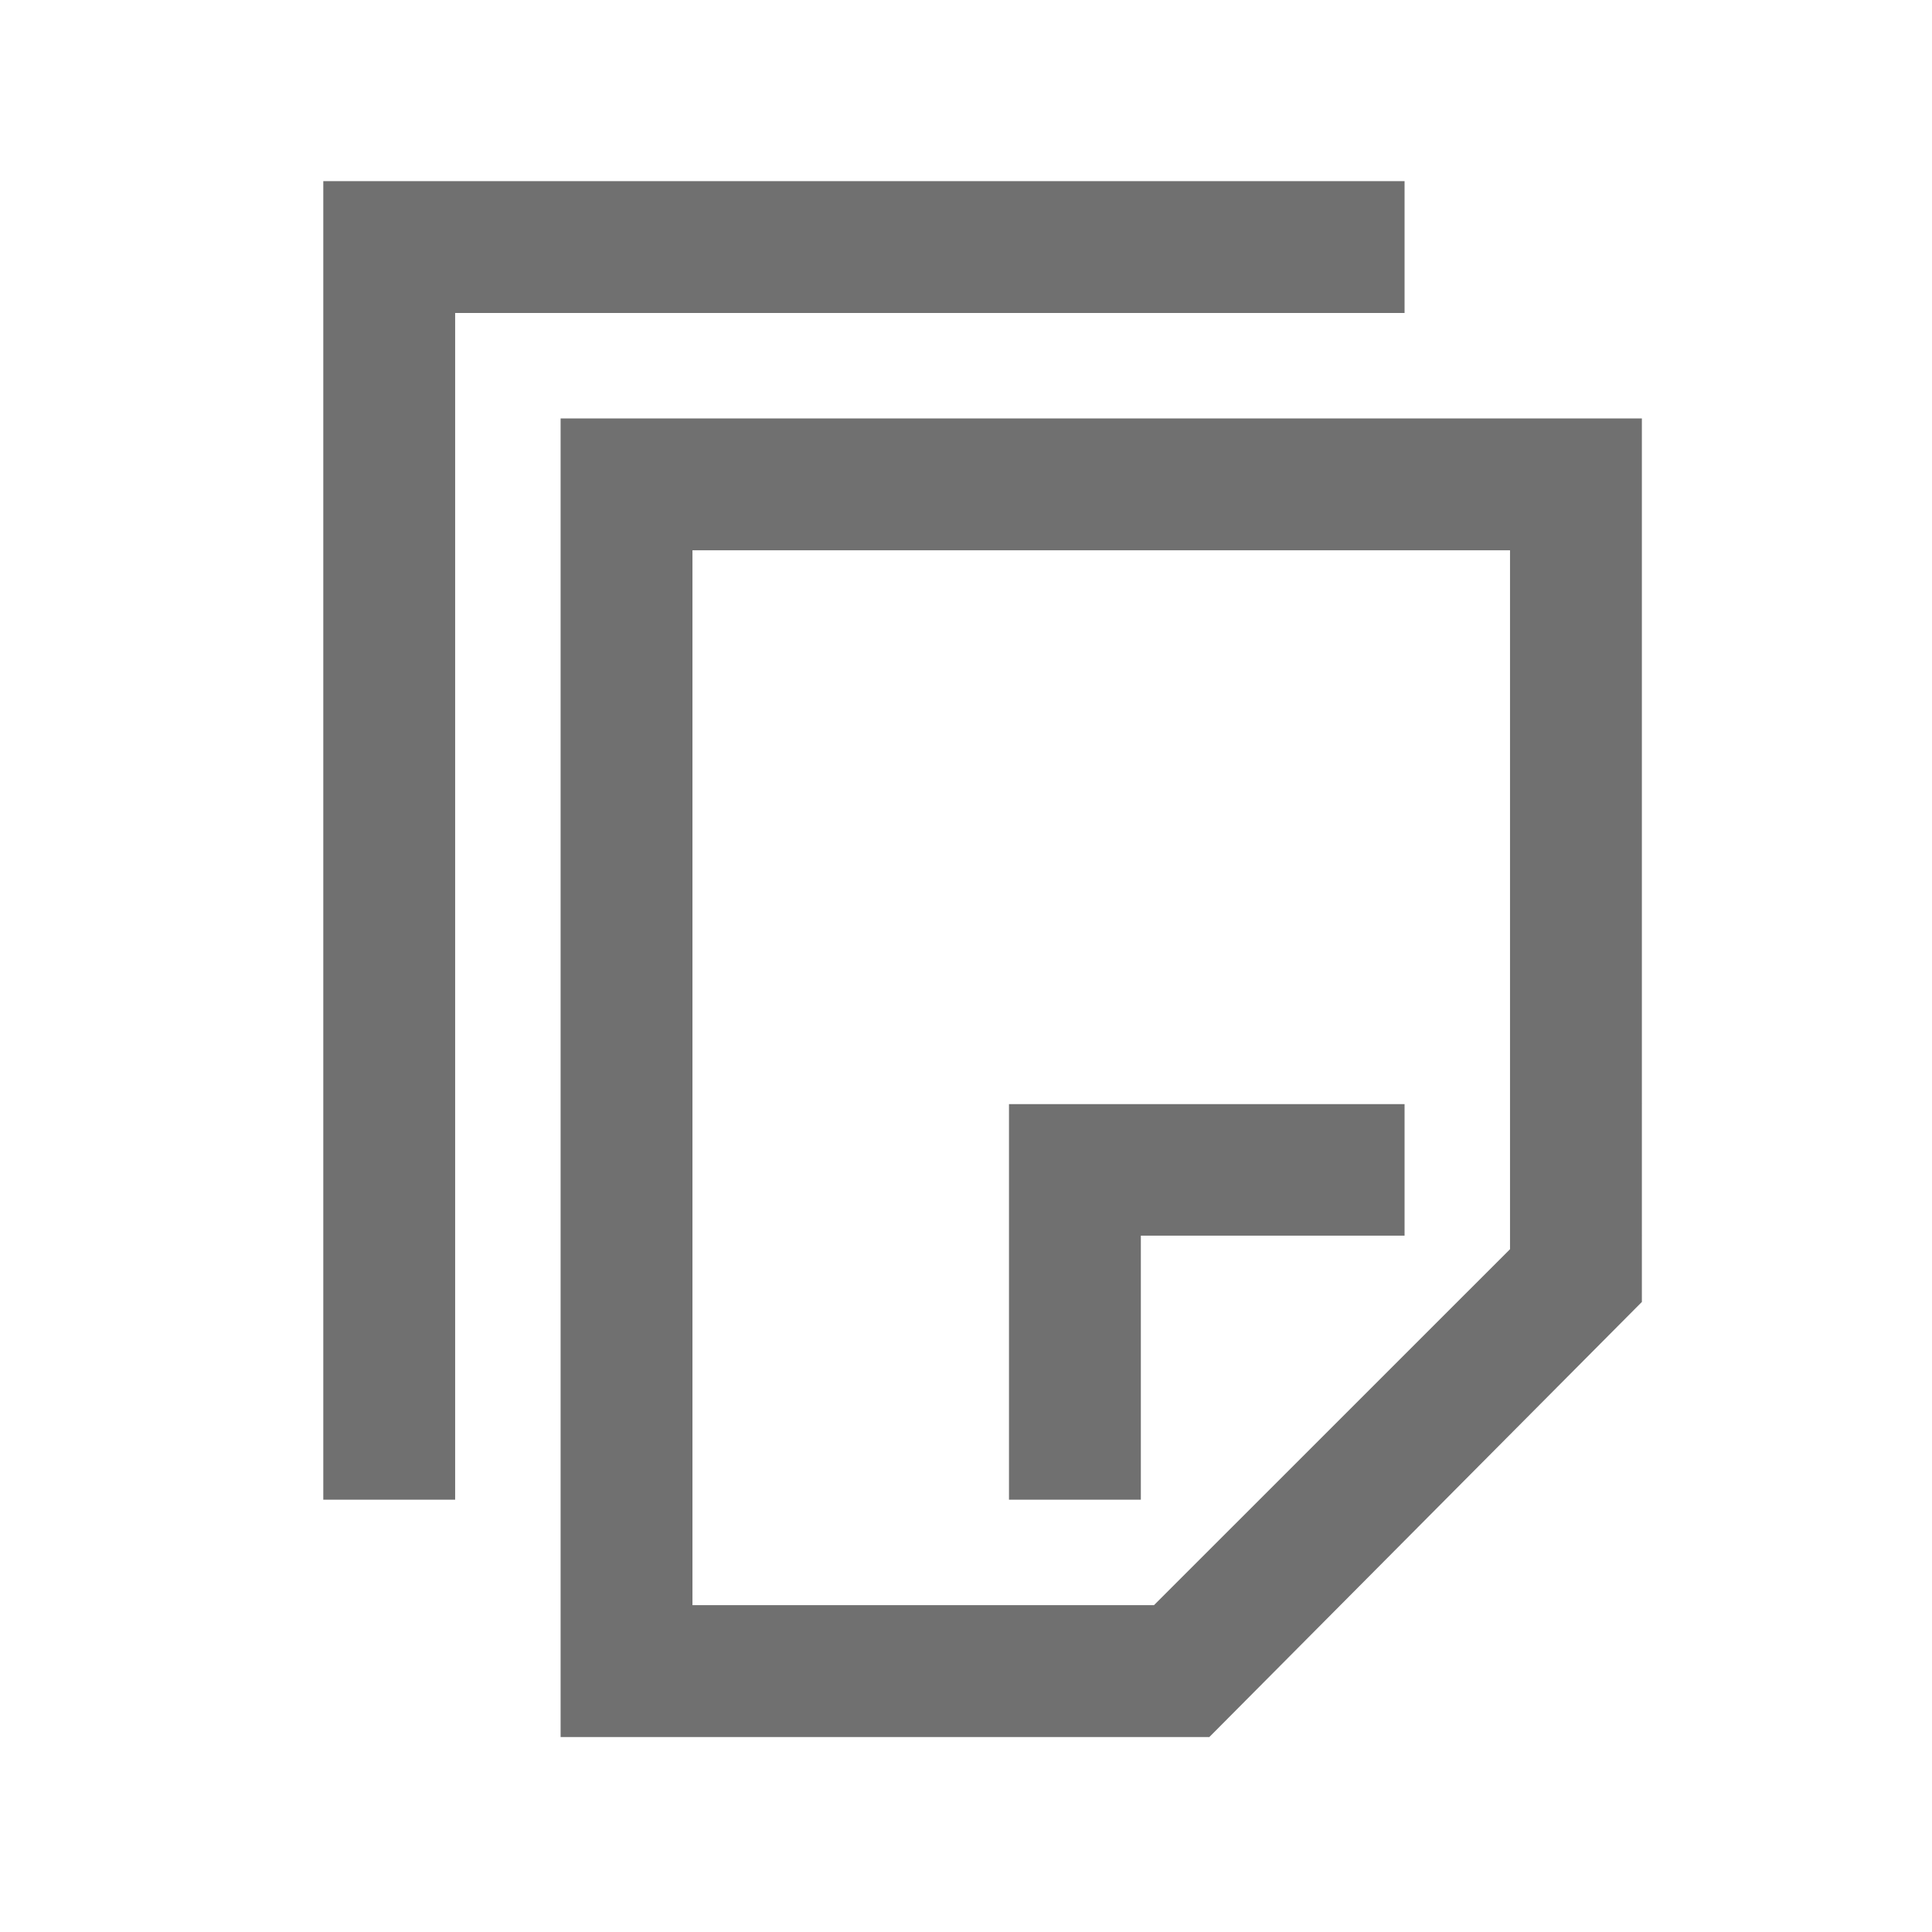 <svg xmlns="http://www.w3.org/2000/svg" viewBox="0 0 24 24">
  <defs>
    <style>
      .cls-1 {
        opacity: 0.56;
      }

      .cls-2 {
        fill: none;
      }
    </style>
  </defs>
  <g id="cross-site" class="cls-1">
    <g id="_x36_4px_boxes">
      <rect id="Rectangle_441" data-name="Rectangle 441" class="cls-2" width="24" height="24"/>
    </g>
    <g id="Group_1121" data-name="Group 1121" transform="translate(4.016 2.25)">
      <g id="Group_1112" data-name="Group 1112">
        <path id="Path_1161" data-name="Path 1161" d="M13.432,0H0V16.38H1.638V1.638H13.432ZM10.156,13.1h3.276V11.466H8.518V16.38h1.638ZM2.948,2.948v16.38h8.059l5.373-5.405V2.948ZM14.742,13.268,10.319,17.69H4.586V4.586H14.742Z"/>
      </g>
    </g>
  </g>
</svg>
